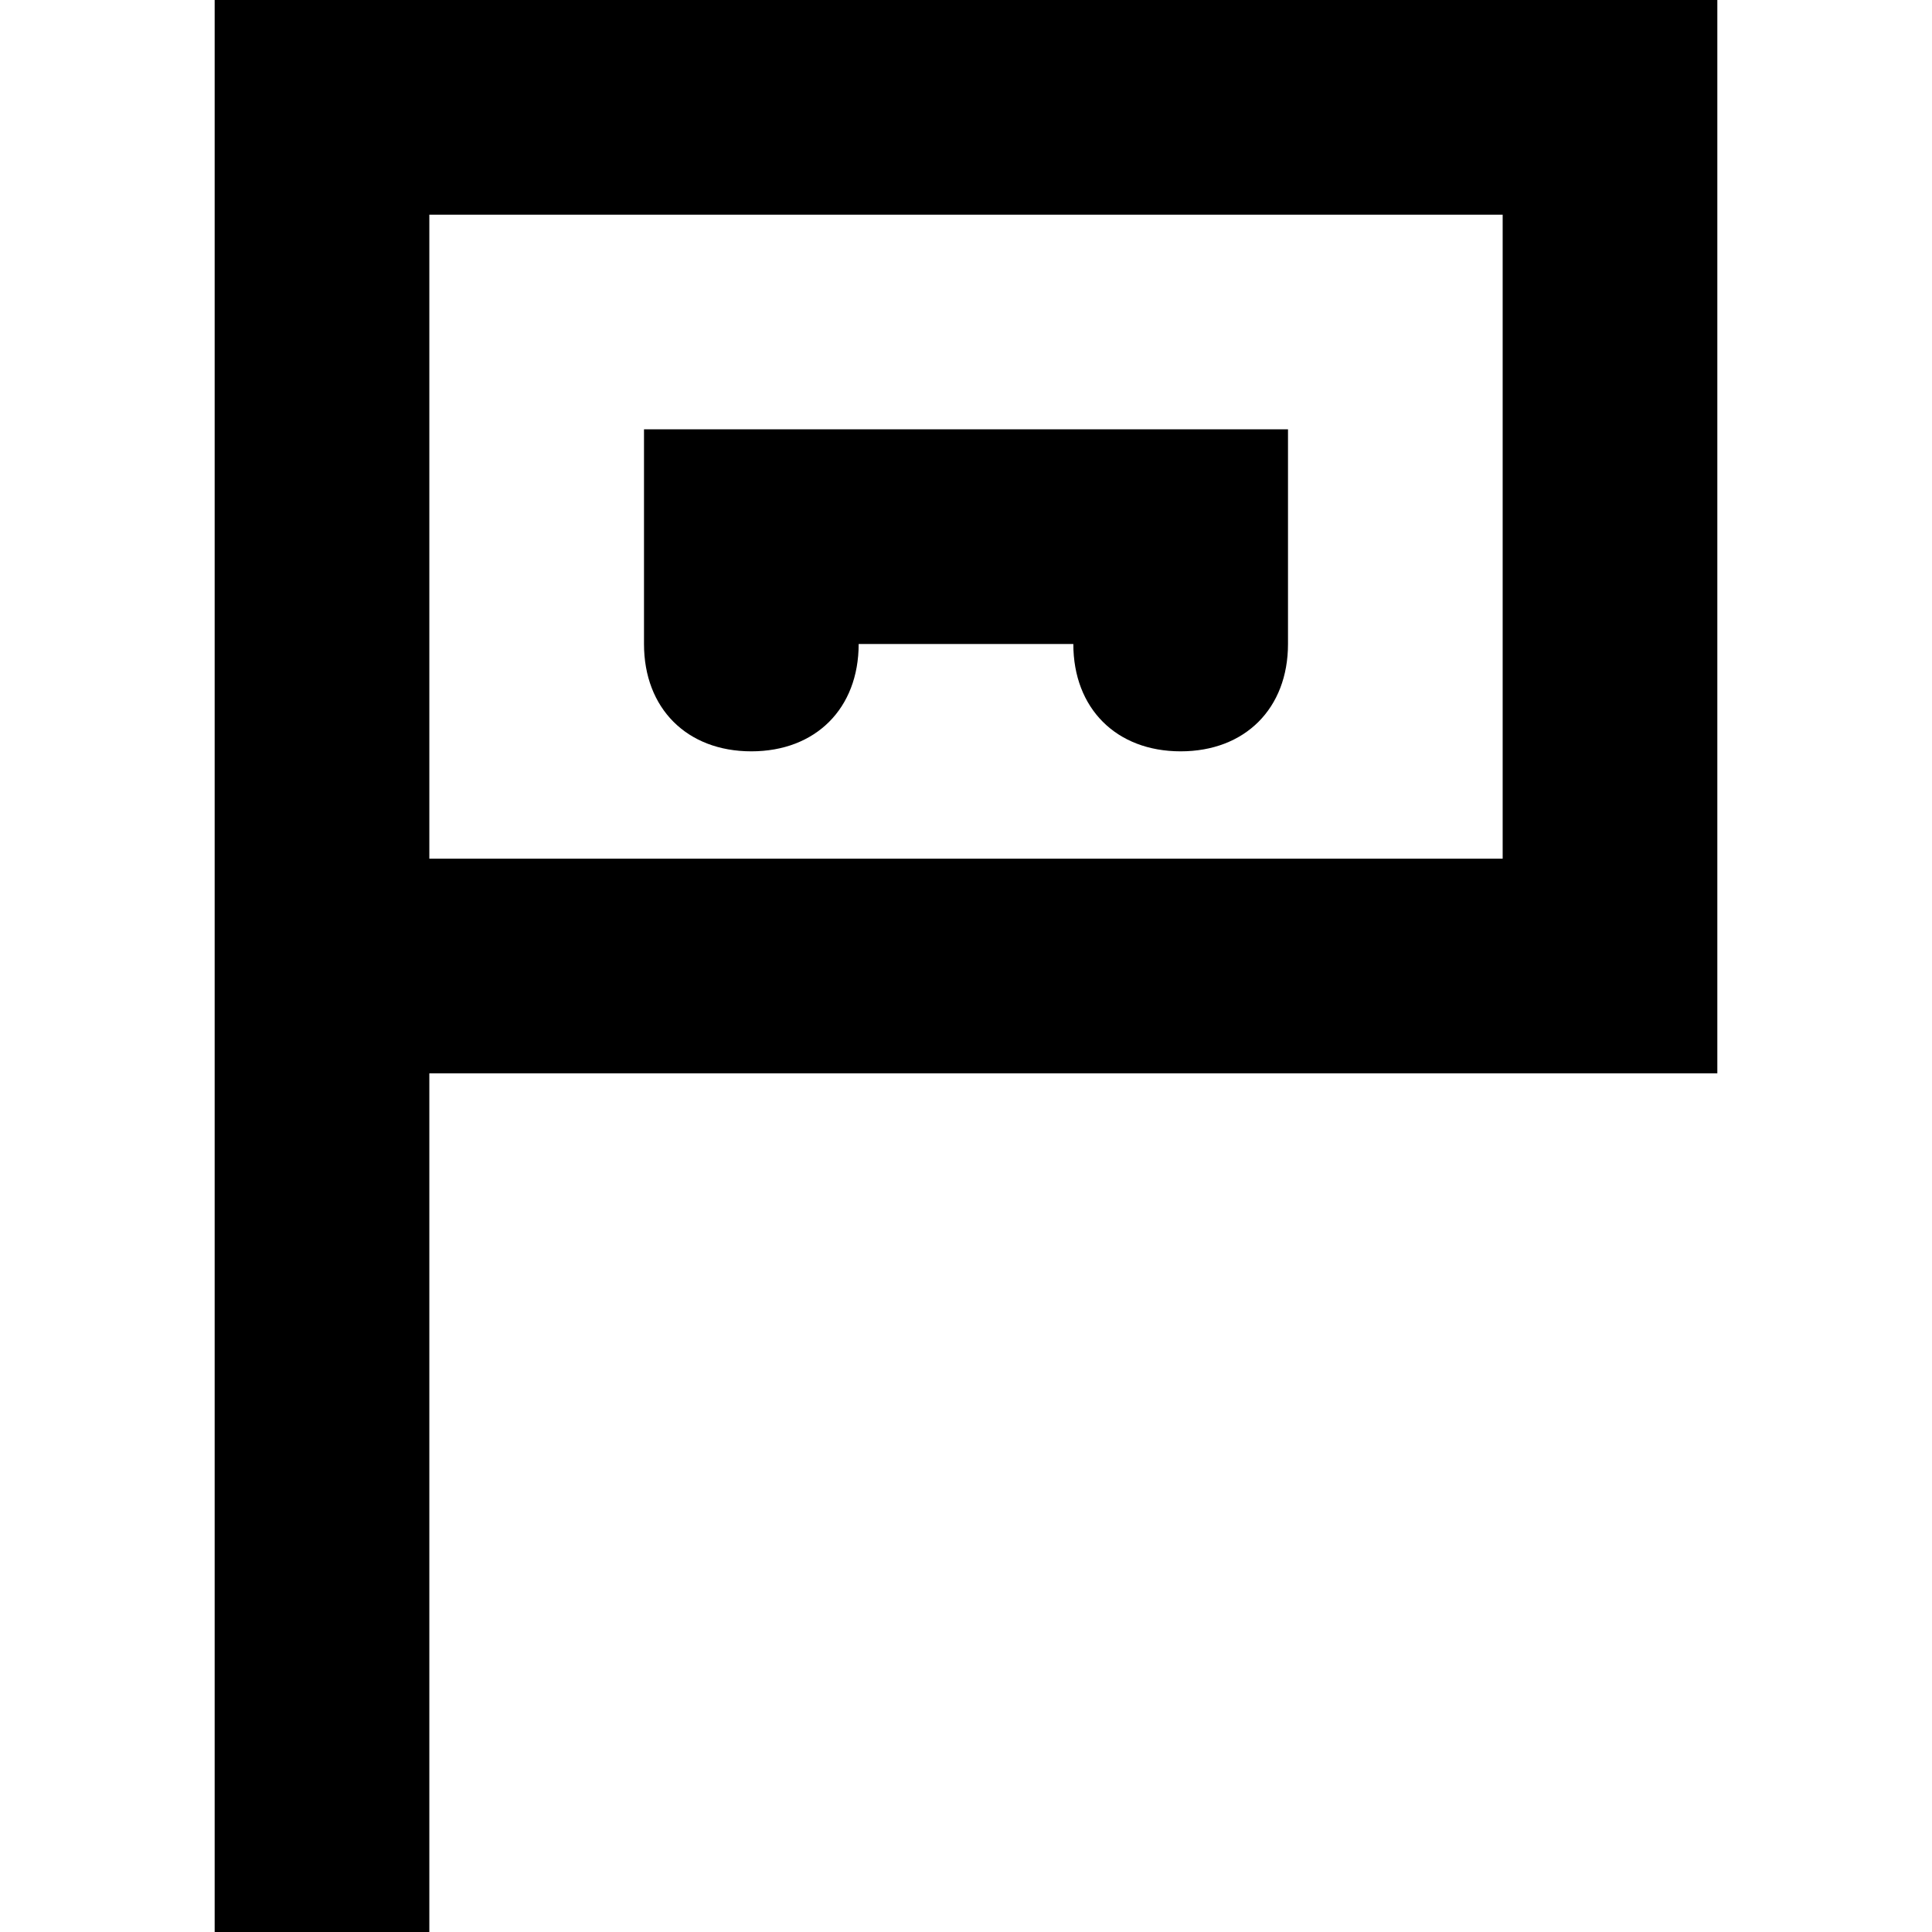 <?xml version="1.0" encoding="utf-8"?>
<!-- Generator: Adobe Illustrator 19.2.1, SVG Export Plug-In . SVG Version: 6.00 Build 0)  -->
<!DOCTYPE svg PUBLIC "-//W3C//DTD SVG 1.1//EN" "http://www.w3.org/Graphics/SVG/1.1/DTD/svg11.dtd">
<svg version="1.1" xmlns="http://www.w3.org/2000/svg" xmlns:xlink="http://www.w3.org/1999/xlink" x="0px" y="0px"
	 viewBox="0 0 18 18" enable-background="new 0 0 18 18" xml:space="preserve">
<g id="Layer_1">
	<path d="M2,9v1v8h2v-8h12V0H2V9z M4,2h10v6H4V2z M6,4h6v2c0,0.6-0.4,1-1,1s-1-0.4-1-1H8c0,0.6-0.4,1-1,1S6,6.6,6,6V4z"/>
</g>
<g id="Layer_2" display="none">
	<line display="inline" fill="none" stroke="#ED1C24" stroke-width="2" stroke-miterlimit="10" x1="3" y1="9" x2="3" y2="18"/>
	<rect x="3" y="1" display="inline" fill="none" stroke="#ED1C24" stroke-width="2" stroke-miterlimit="10" width="12" height="8"/>
	<line display="inline" fill="none" stroke="#ED1C24" stroke-width="2" stroke-miterlimit="10" x1="6" y1="5" x2="12" y2="5"/>
	<g display="inline">
		<path fill="#ED1C24" d="M7,5C6.4,5,6,5.4,6,6c0,0.6,0.4,1,1,1s1-0.4,1-1C8,5.4,7.6,5,7,5L7,5z"/>
	</g>
	<g display="inline">
		<path fill="#ED1C24" d="M11,5c-0.6,0-1,0.4-1,1c0,0.6,0.4,1,1,1s1-0.4,1-1C12,5.4,11.6,5,11,5L11,5z"/>
	</g>
</g>
</svg>
